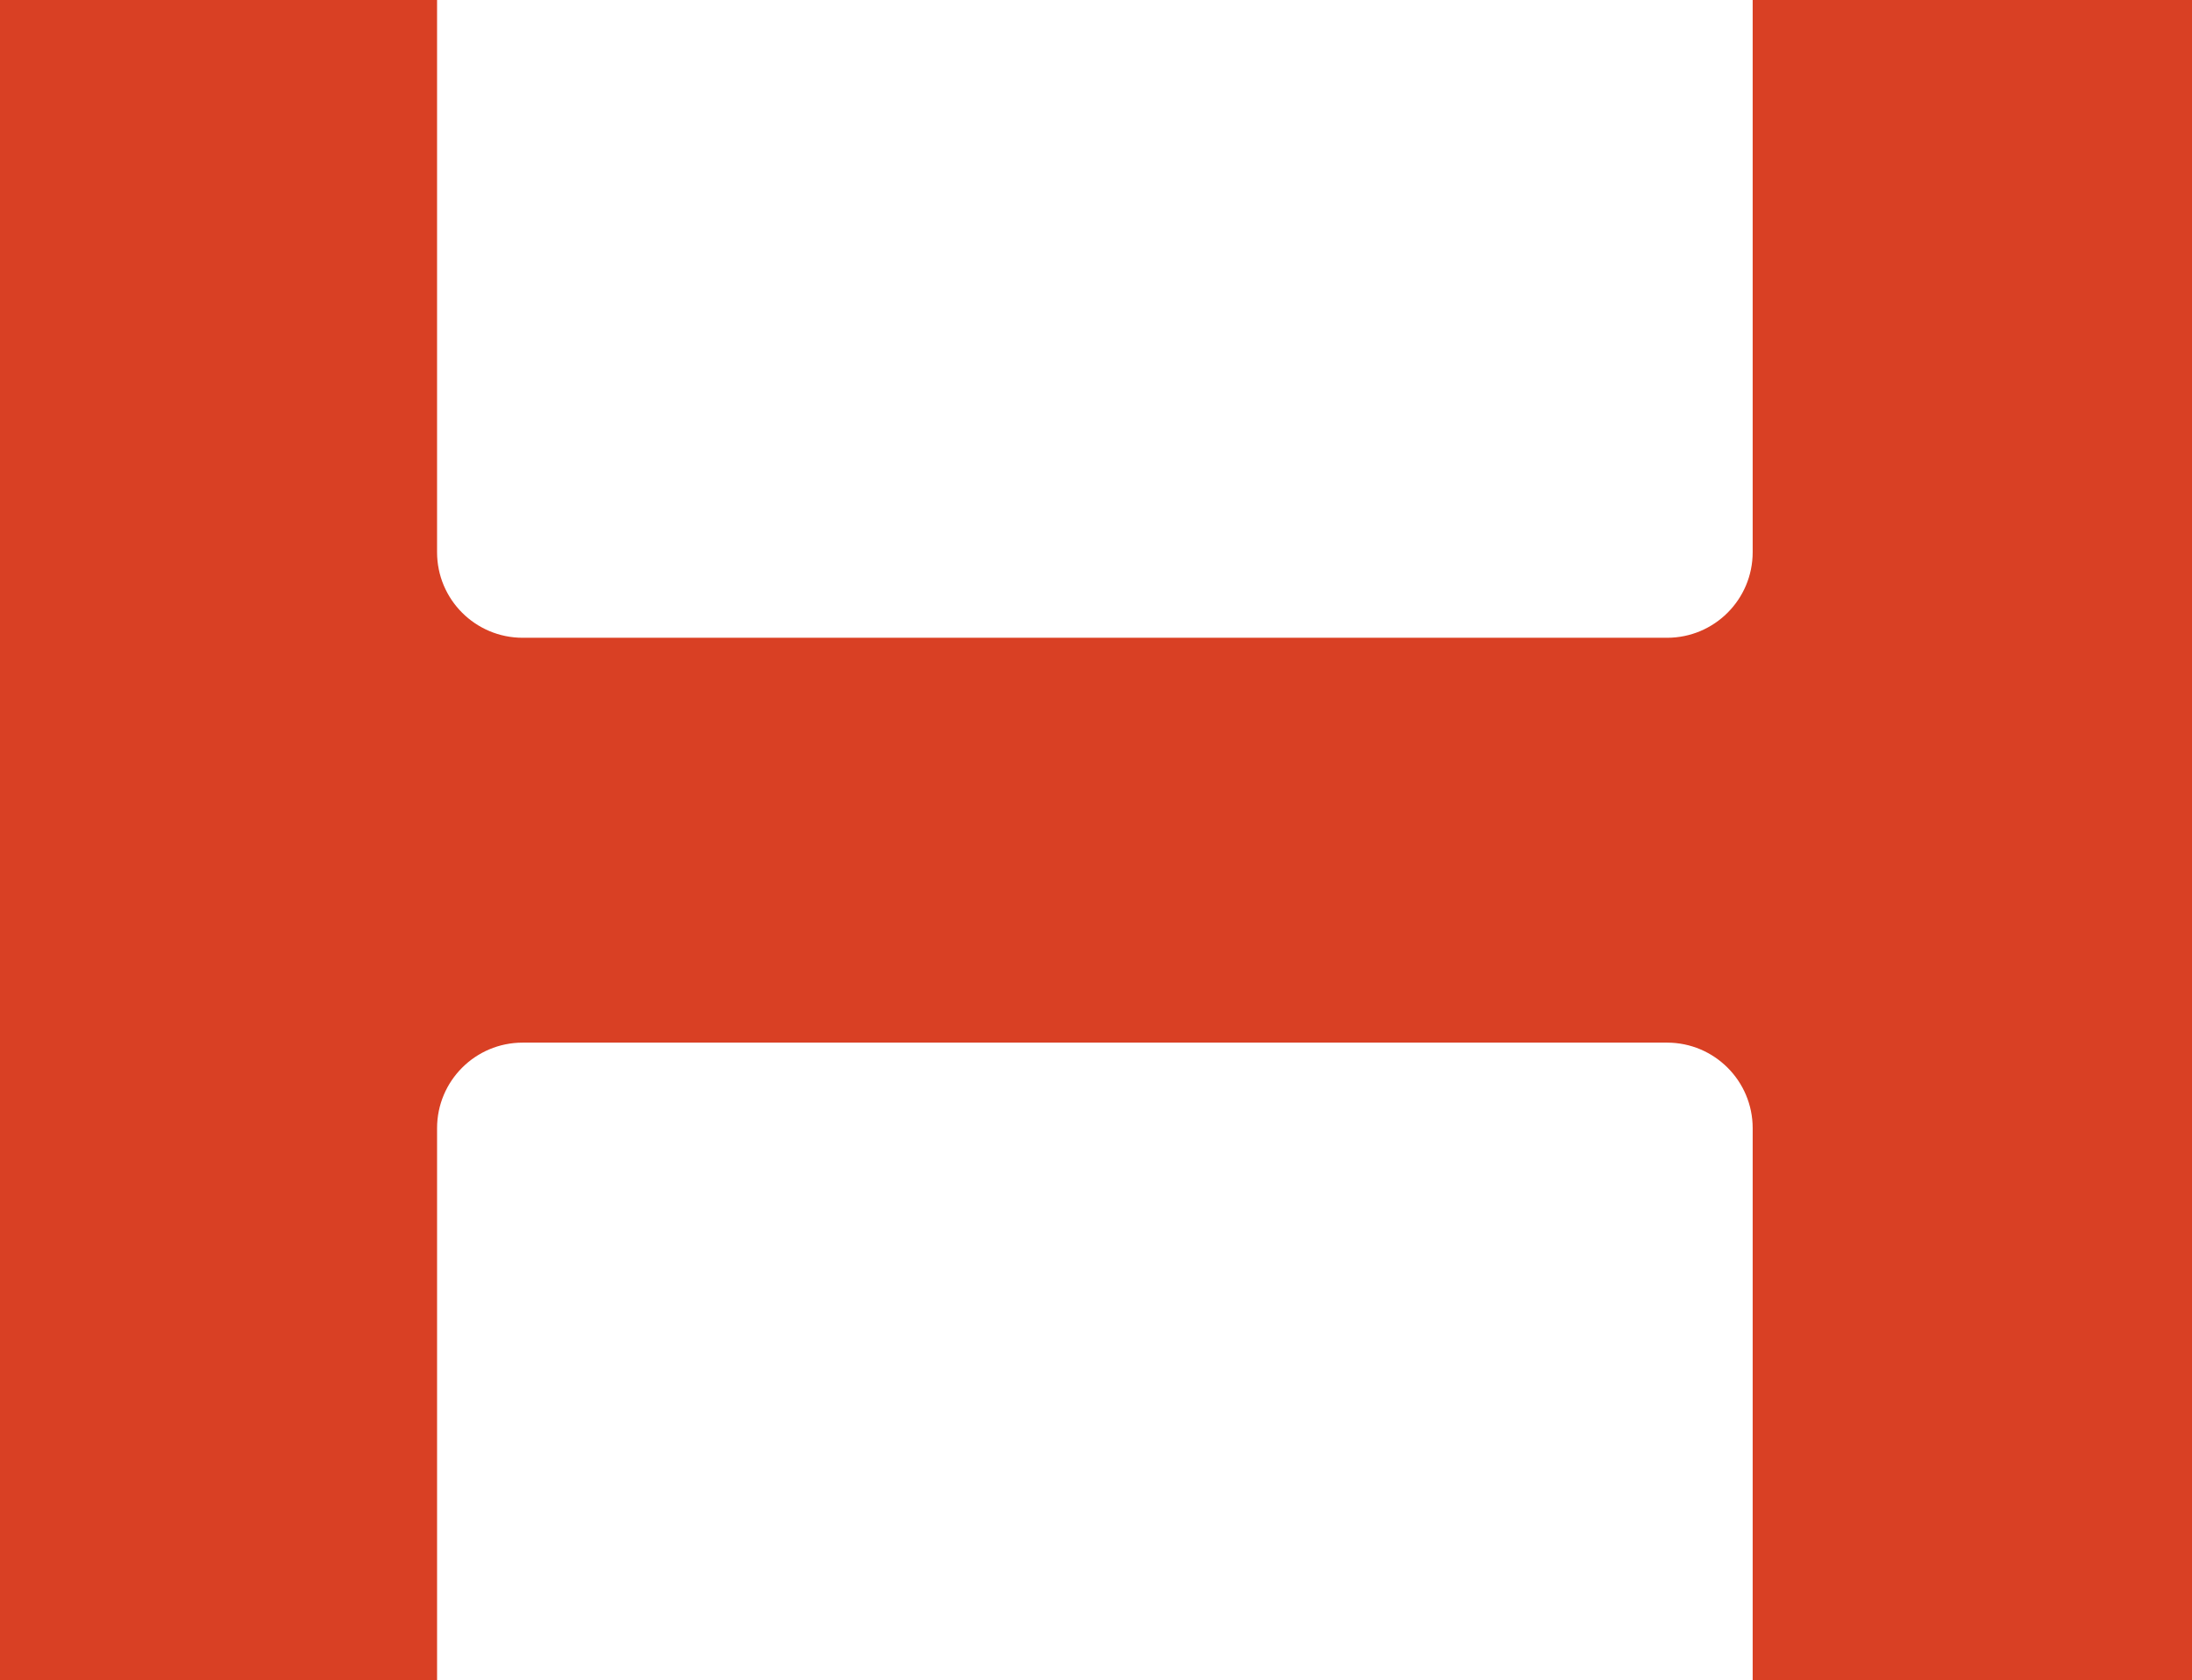 <?xml version="1.0" encoding="UTF-8"?>
<svg id="Calque_1" data-name="Calque 1" xmlns="http://www.w3.org/2000/svg" viewBox="0 0 213.65 163.78">
  <defs>
    <style>
      .cls-1 {
        fill: #d94024;
      }
    </style>
  </defs>
  <path class="cls-1" d="M162.49,62.16H50.94c-4.6,0-8.34-3.73-8.34-8.34V0H0v163.78h42.6v-53.82c0-4.6,3.73-8.34,8.34-8.34h111.55c4.6,0,8.34,3.73,8.34,8.34v53.82h42.82V0h-42.82v53.82c0,4.6-3.73,8.34-8.34,8.34Z"/>
</svg>